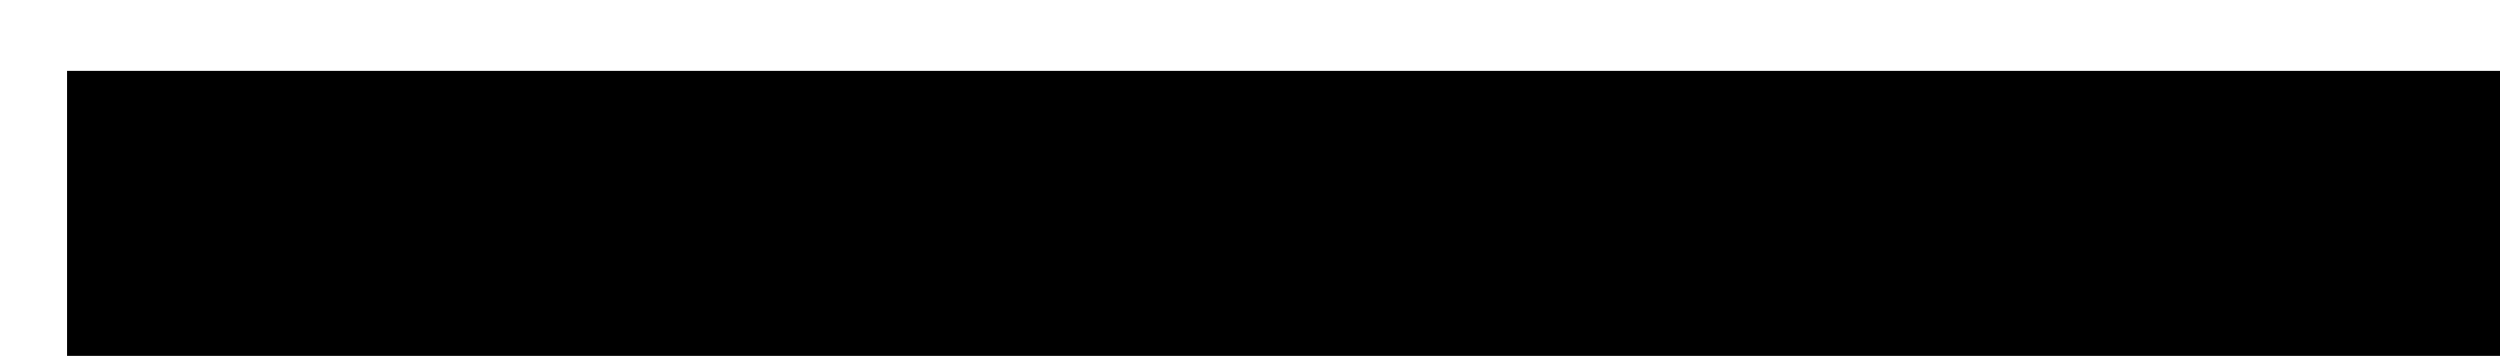 <?xml version="1.0" encoding="UTF-8" standalone="no"?>
<!-- Created with Inkscape (http://www.inkscape.org/) -->

<svg
   width="217.538mm"
   height="30.967mm"
   viewBox="0 0 217.538 30.967"
   version="1.1"
   id="svg8"
   xmlns="http://www.w3.org/2000/svg"
   xmlns:svg="http://www.w3.org/2000/svg"
   xmlns:rdf="http://www.w3.org/1999/02/22-rdf-syntax-ns#"
   xmlns:cc="http://creativecommons.org/ns#"
   xmlns:dc="http://purl.org/dc/elements/1.1/">
  <defs
     id="defs2" />
  <g
     id="layer1"
     transform="translate(3.407,-39.666)">
    <flowRoot
       xml:space="preserve"
       id="flowRoot815"
       style="font-style:normal;font-weight:normal;font-size:40px;line-height:1.25;font-family:sans-serif;letter-spacing:0px;word-spacing:0px;fill:#000000;fill-opacity:1;stroke:none"
       transform="matrix(0.372,0,0,0.372,-37.96,-22.065)"><flowRegion
         id="flowRegion817"><rect
           id="rect819"
           width="660"
           height="268.571"
           x="108.571"
           y="182.52" /></flowRegion><flowPara
         id="flowPara821"
         style="font-style:normal;font-variant:normal;font-weight:normal;font-stretch:normal;font-family:'Droid Sans Mono';-inkscape-font-specification:'Droid Sans Mono';fill:#141414;fill-opacity:1"><flowSpan
           style="fill:#737373;fill-opacity:1"
           id="flowSpan893">(</flowSpan><flowSpan
           style="fill:#ebebeb;fill-opacity:1"
           id="flowSpan31980">keep</flowSpan><flowSpan
           style="fill:#737373;fill-opacity:1"
           id="flowSpan823">)=&gt;(</flowSpan><flowSpan
           style="fill:#ebebeb;fill-opacity:1"
           id="flowSpan34274">func</flowSpan><flowSpan
           style="fill:#737373;fill-opacity:1"
           id="flowSpan889">)=&gt;{</flowSpan><flowSpan
           style="fill:#ebebeb;fill-opacity:1"
           id="flowSpan34948">props</flowSpan><flowSpan
           style="fill:#737373;fill-opacity:1"
           id="flowSpan891">}</flowSpan></flowPara></flowRoot>
  </g>
</svg>
